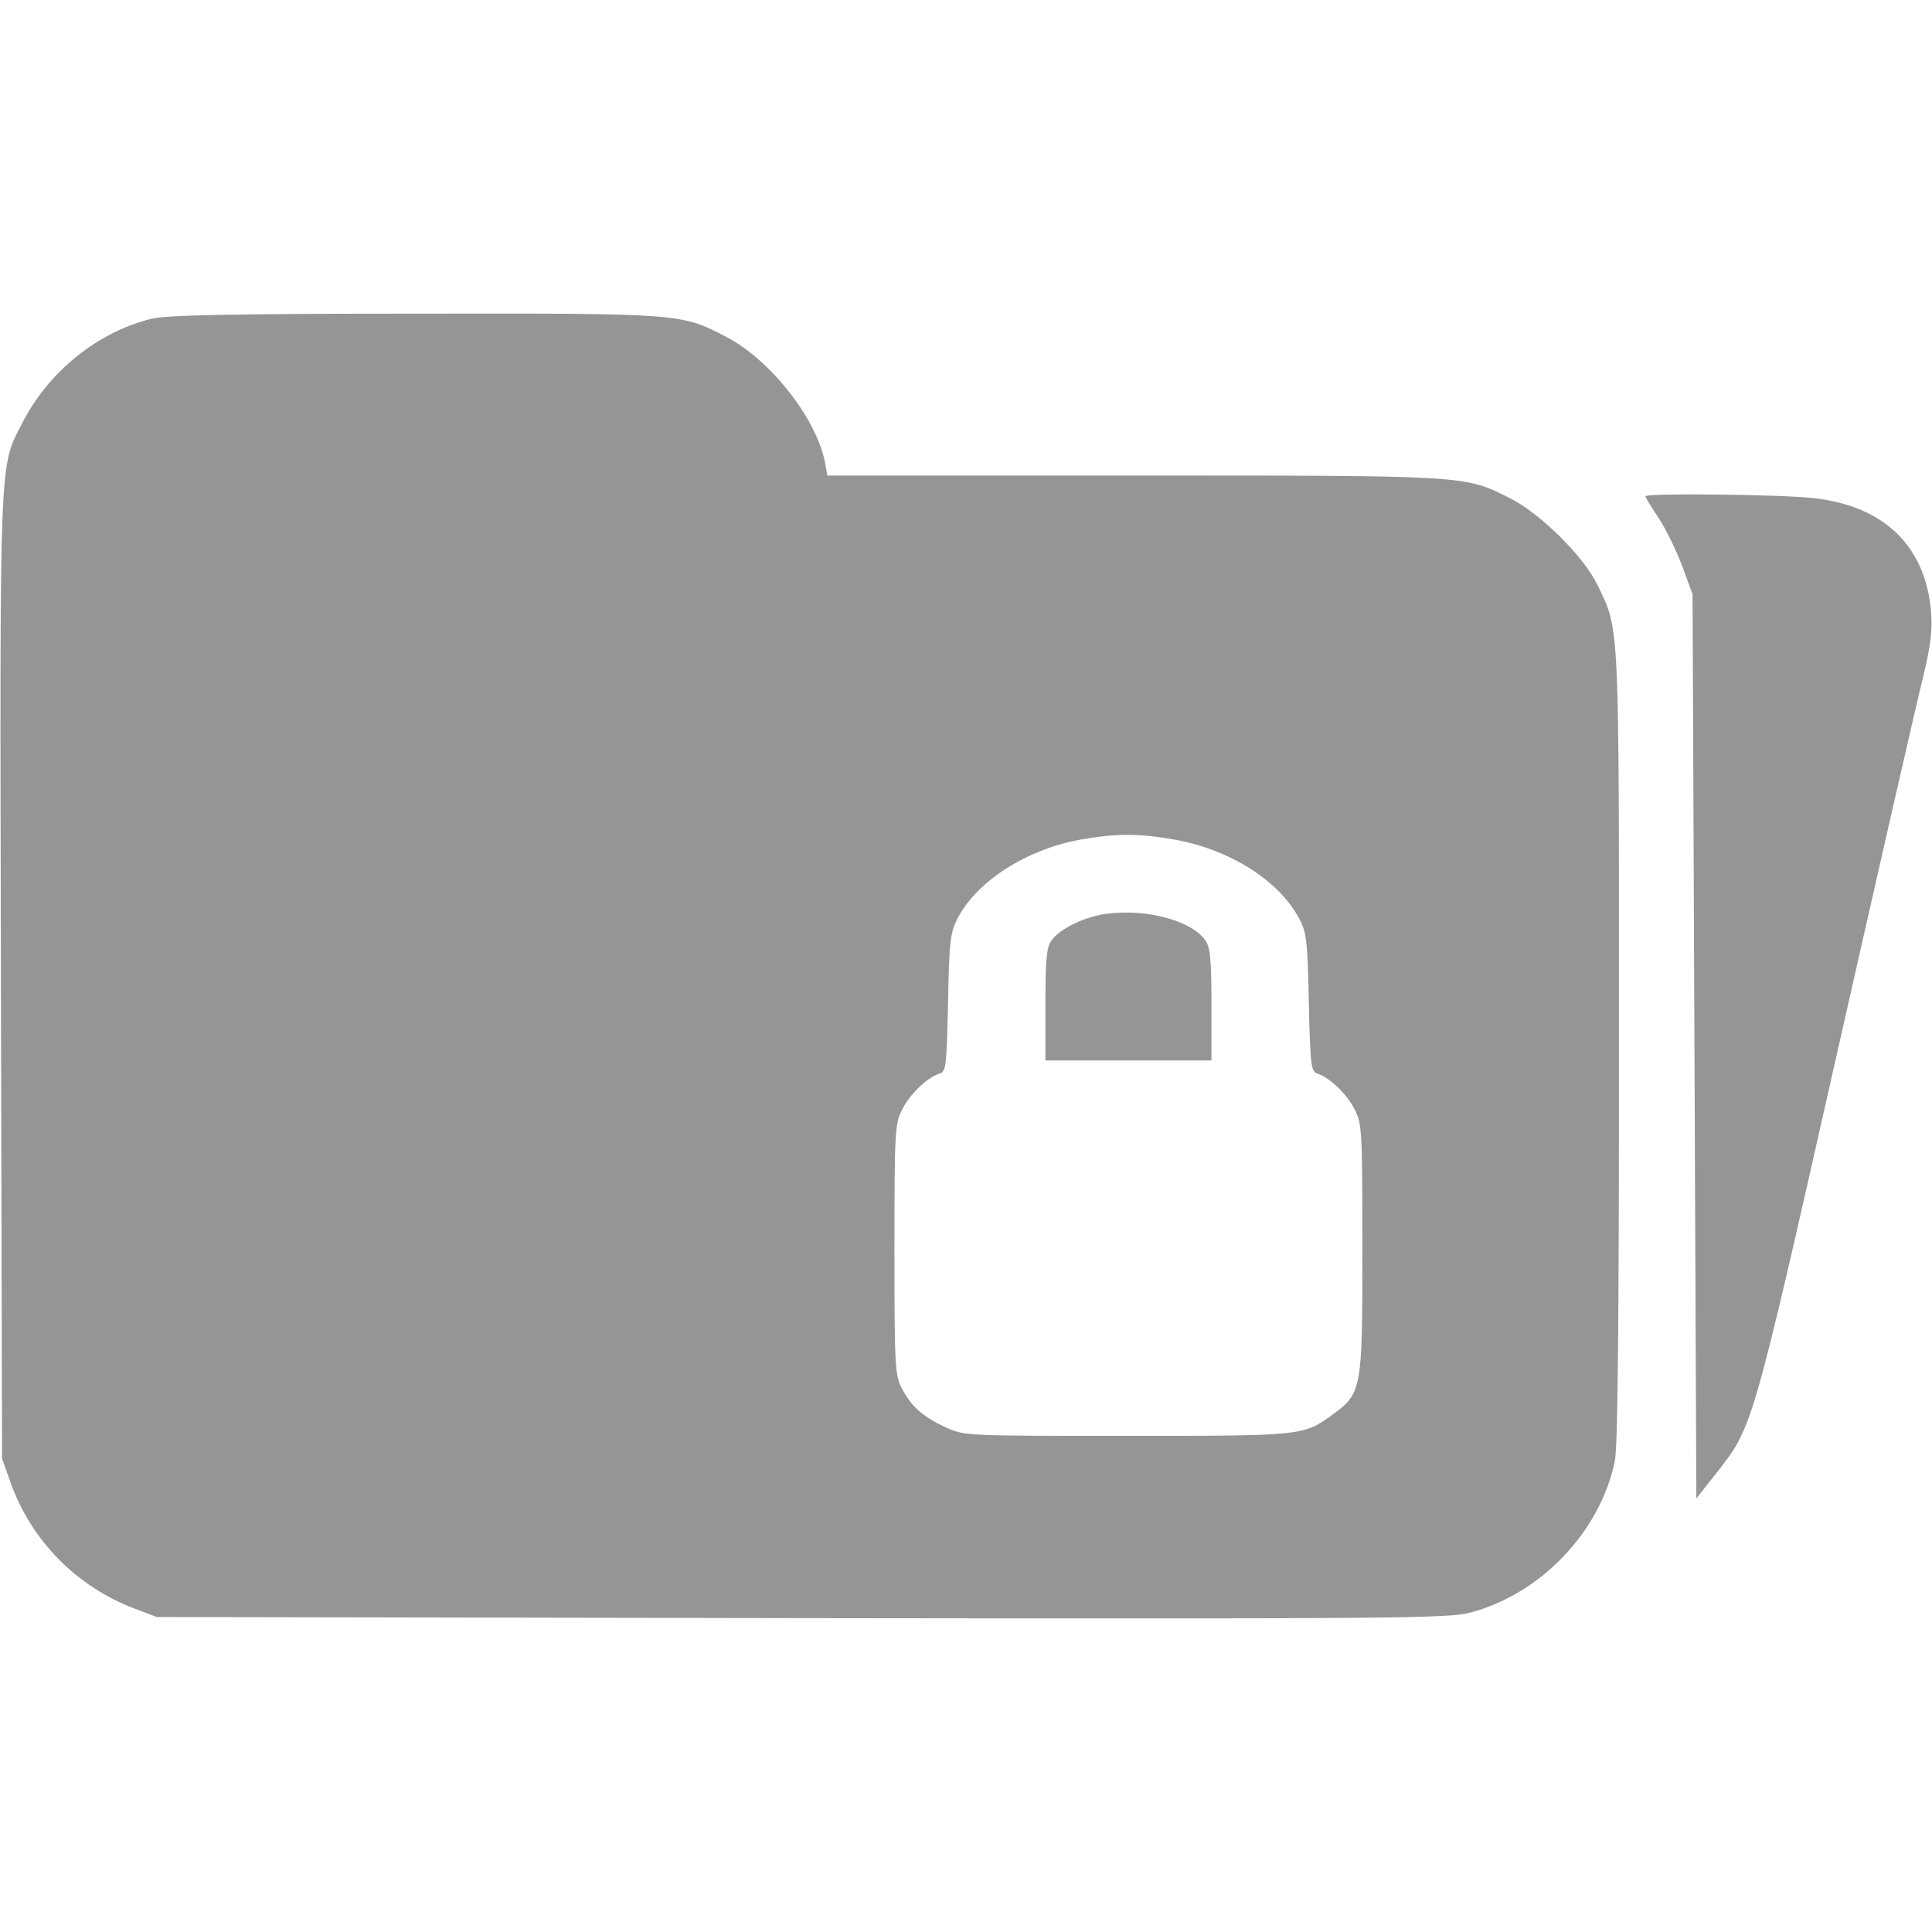 <svg version="1.1" xmlns="http://www.w3.org/2000/svg" xmlns:xlink="http://www.w3.org/1999/xlink" width="512pt" height="512pt" viewBox="0,0,256,256"><g fill="#959694" fill-rule="nonzero" stroke="none" stroke-width="1" stroke-linecap="butt" stroke-linejoin="miter" stroke-miterlimit="10" stroke-dasharray="" stroke-dashoffset="0" font-family="none" font-weight="none" font-size="none" text-anchor="none" style="mix-blend-mode: normal"><g transform="translate(0.023,0.011) scale(0.5,0.5)"><g transform="translate(0,512) scale(0.1,-0.1)"><path d="M403,4276c-144,-35 -275,-140 -345,-278c-61,-118 -59,-71 -56,-1468l3,-1275l23,-65c55,-153 175,-275 329,-333l58,-22l1708,-3c1538,-2 1714,-1 1770,14c188,48 347,214 386,402c8,36 11,379 11,1100c0,1142 2,1099 -57,1222c-36,75 -150,188 -230,229c-123,62 -108,61 -999,61h-812l-6,34c-22,116 -144,272 -261,333c-121,63 -117,63 -826,62c-479,0 -657,-4 -696,-13zM3113,2895c146,-26 277,-109 330,-210c19,-35 22,-61 25,-222c4,-168 6,-183 23,-188c32,-10 79,-55 99,-96c19,-36 20,-60 20,-369c0,-375 -1,-382 -81,-440c-76,-55 -79,-55 -544,-55c-428,0 -430,0 -480,23c-60,28 -91,55 -116,104c-18,34 -19,63 -19,368c0,309 1,333 20,369c20,41 67,86 99,96c18,5 19,19 23,188c3,166 6,186 26,225c52,98 182,181 324,207c96,17 156,17 251,0z"></path><path d="M2935,2699c-60,-7 -127,-40 -149,-71c-13,-18 -16,-52 -16,-170v-148h220h220v148c0,118 -3,152 -16,170c-36,52 -153,84 -259,71z"></path><path d="M4360,3805c0,-3 16,-29 36,-59c19,-29 47,-87 62,-127l27,-74l5,-1198l5,-1198l52,66c97,123 95,113 318,1101c113,500 217,956 232,1014c19,81 24,120 20,170c-15,173 -124,279 -310,300c-85,10 -447,14 -447,5z"></path></g></g></g></svg>